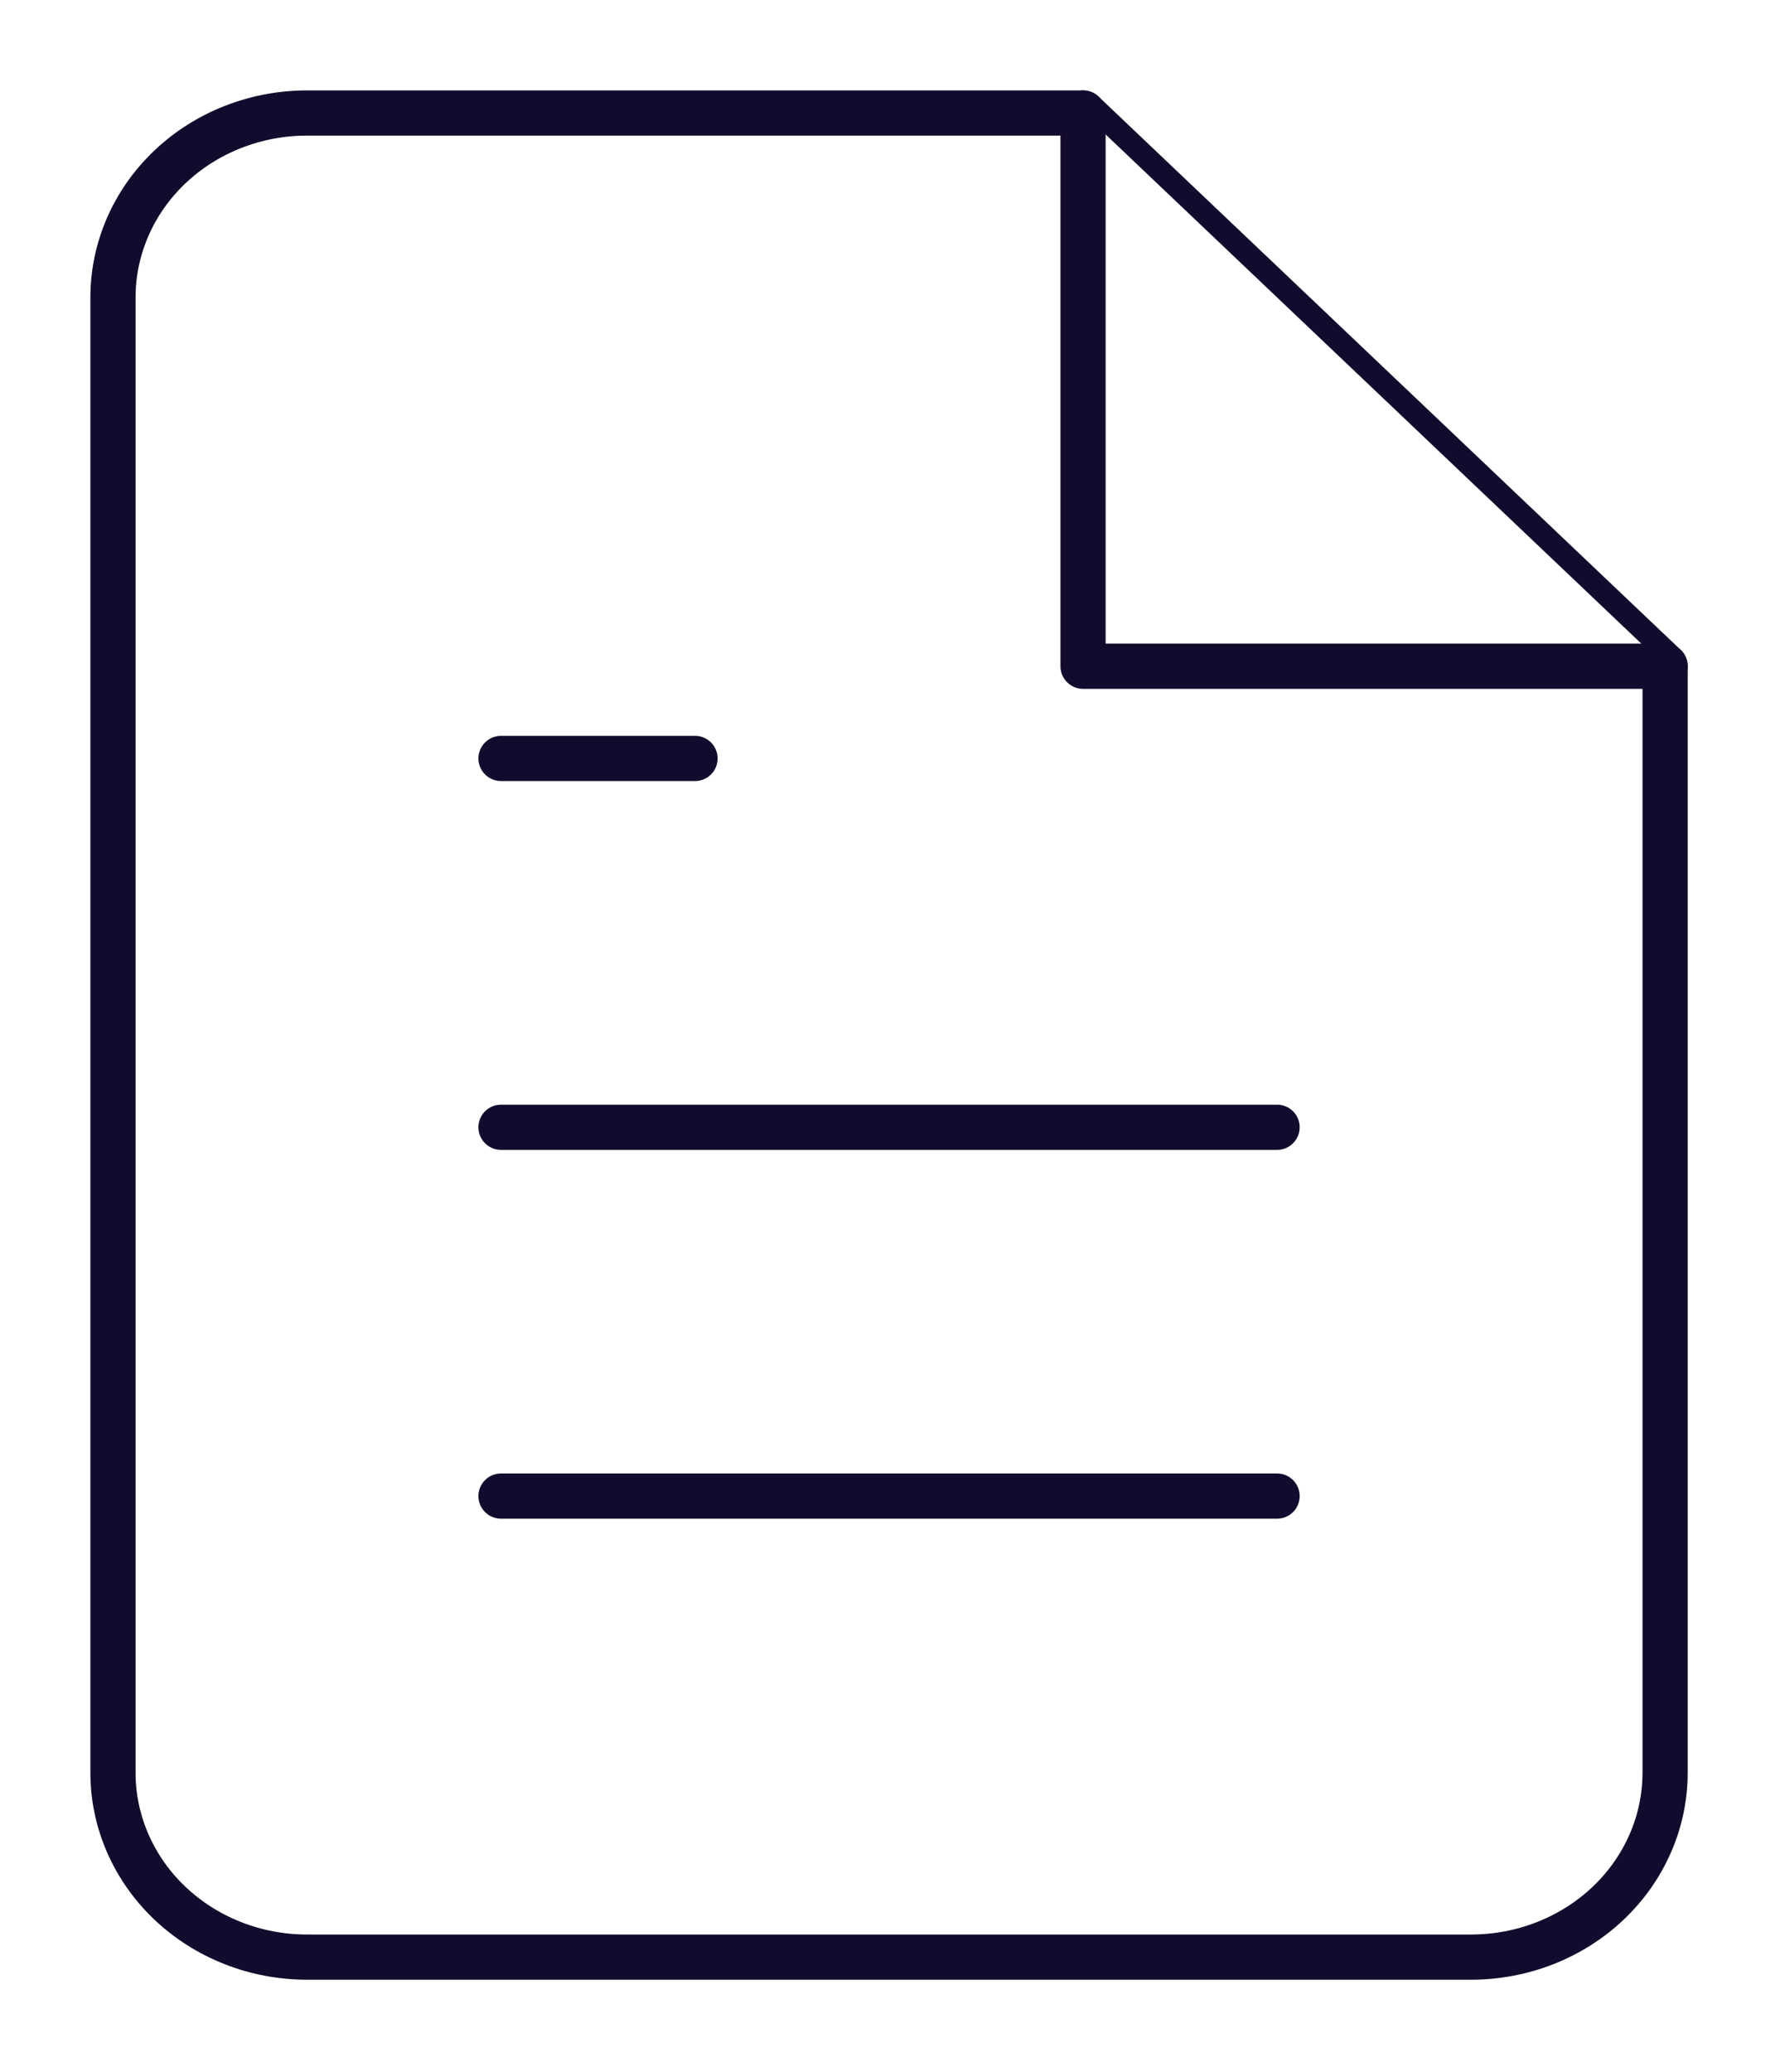 <svg width="237" height="275" viewBox="0 0 237 275" fill="none" xmlns="http://www.w3.org/2000/svg">
<g filter="url(#filter0_d_60_322)">
<path d="M133.801 11H30.76C23.928 11 17.376 13.579 12.545 18.169C7.714 22.759 5 28.985 5 35.477V231.289C5 237.781 7.714 244.006 12.545 248.597C17.376 253.187 23.928 255.766 30.76 255.766H185.321C192.153 255.766 198.705 253.187 203.536 248.597C208.367 244.006 211.081 237.781 211.081 231.289V84.43L133.801 11Z" fill="white" stroke="#130B2D" stroke-width="6" stroke-linecap="round" stroke-linejoin="round"/>
<path d="M159.562 194.574H56.521" stroke="#130B2D" stroke-width="6" stroke-linecap="round" stroke-linejoin="round"/>
<path d="M159.562 145.621H56.521" stroke="#130B2D" stroke-width="6" stroke-linecap="round" stroke-linejoin="round"/>
<path d="M82.281 96.668H69.401H56.521" fill="white"/>
<path d="M82.281 96.668H69.401H56.521" stroke="#130B2D" stroke-width="6" stroke-linecap="round" stroke-linejoin="round"/>
<path d="M133.801 11V84.43H211.081" fill="white"/>
<path d="M133.801 11V84.43H211.081" stroke="#130B2D" stroke-width="6" stroke-linecap="round" stroke-linejoin="round"/>
</g>
<defs>
<filter id="filter0_d_60_322" x="0" y="0" width="236.081" height="274.766" filterUnits="userSpaceOnUse" color-interpolation-filters="sRGB">
<feFlood flood-opacity="0" result="BackgroundImageFix"/>
<feColorMatrix in="SourceAlpha" type="matrix" values="0 0 0 0 0 0 0 0 0 0 0 0 0 0 0 0 0 0 127 0" result="hardAlpha"/>
<feOffset dx="10" dy="4"/>
<feGaussianBlur stdDeviation="6"/>
<feComposite in2="hardAlpha" operator="out"/>
<feColorMatrix type="matrix" values="0 0 0 0 0 0 0 0 0 0 0 0 0 0 0 0 0 0 0.69 0"/>
<feBlend mode="normal" in2="BackgroundImageFix" result="effect1_dropShadow_60_322"/>
<feBlend mode="normal" in="SourceGraphic" in2="effect1_dropShadow_60_322" result="shape"/>
</filter>
</defs>
</svg>
